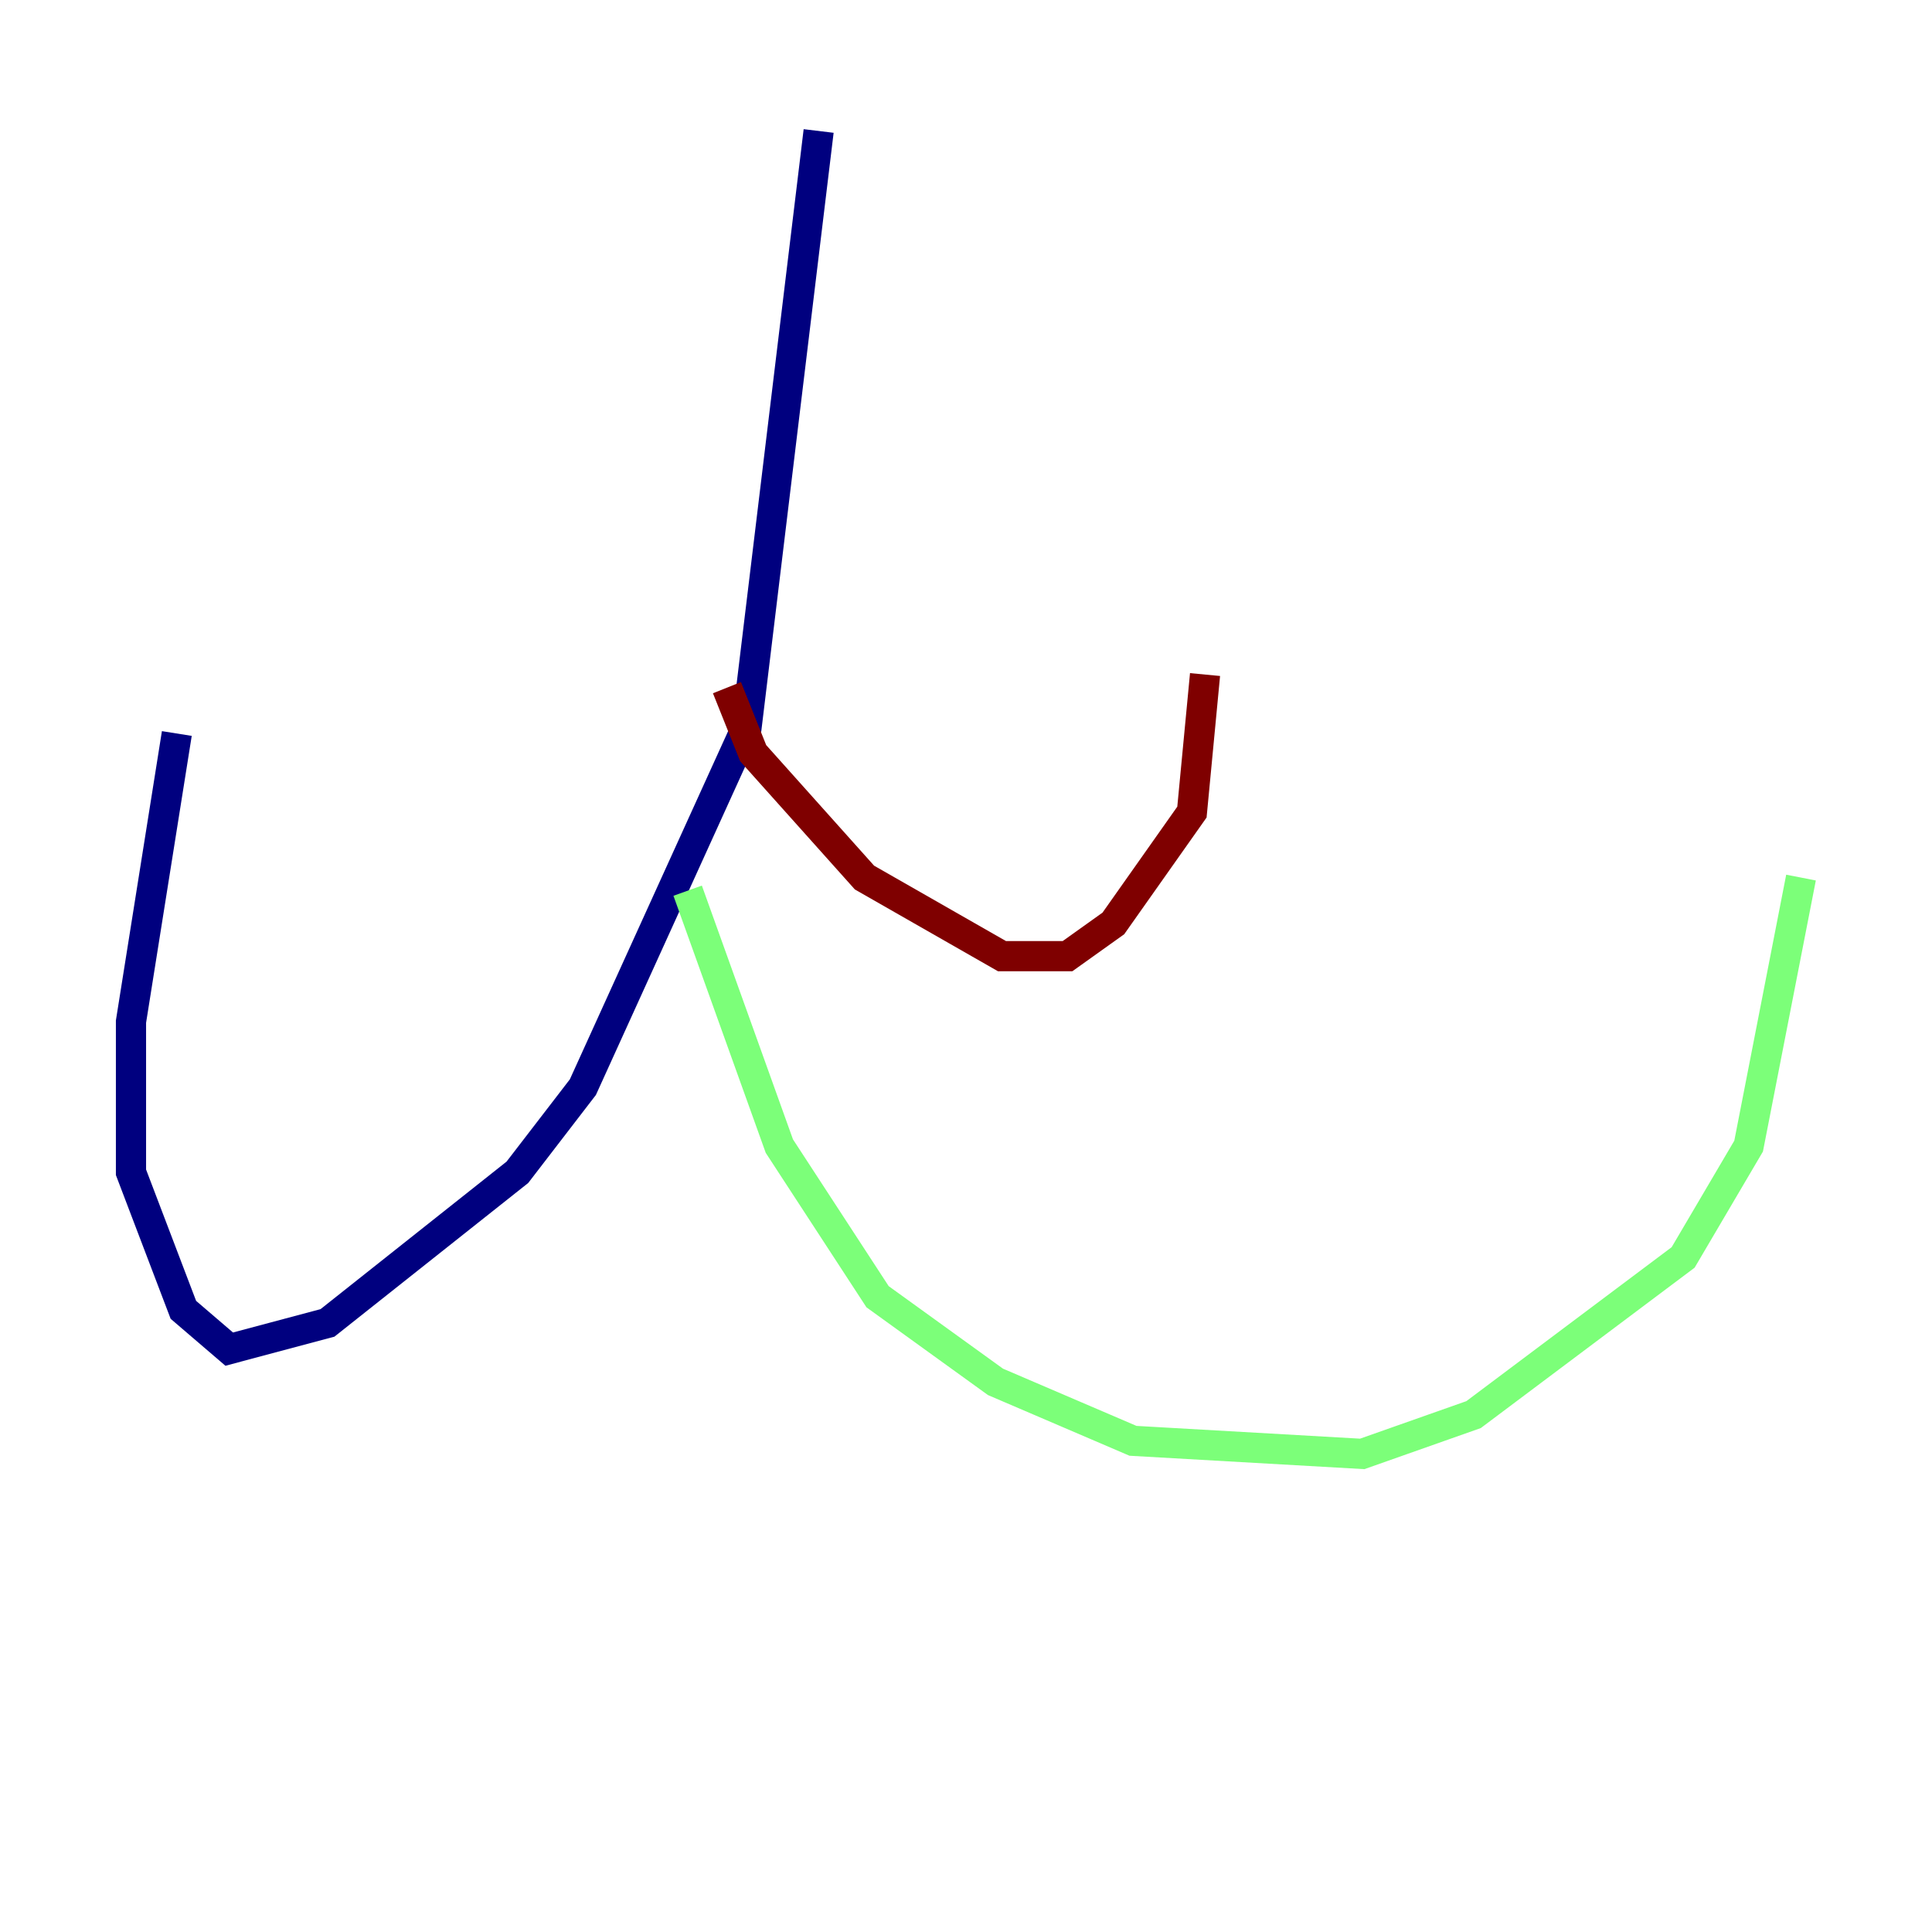 <?xml version="1.0" encoding="utf-8" ?>
<svg baseProfile="tiny" height="128" version="1.2" viewBox="0,0,128,128" width="128" xmlns="http://www.w3.org/2000/svg" xmlns:ev="http://www.w3.org/2001/xml-events" xmlns:xlink="http://www.w3.org/1999/xlink"><defs /><polyline fill="none" points="54.237,8.678 49.464,48.163 38.617,72.027 34.278,77.668 21.695,87.647 15.186,89.383 12.149,86.78 8.678,77.668 8.678,67.688 11.715,48.597" stroke="#00007f" stroke-width="2" /><polyline fill="none" points="45.559,59.01 51.634,75.932 58.142,85.912 65.953,91.552 75.064,95.458 90.251,96.325 97.627,93.722 111.512,83.308 115.851,75.932 119.322,58.142" stroke="#7cff79" stroke-width="2" /><polyline fill="none" points="48.163,45.559 49.898,49.898 57.275,58.142 66.386,63.349 70.725,63.349 73.763,61.18 78.969,53.803 79.837,44.691" stroke="#7f0000" stroke-width="2" /></svg>